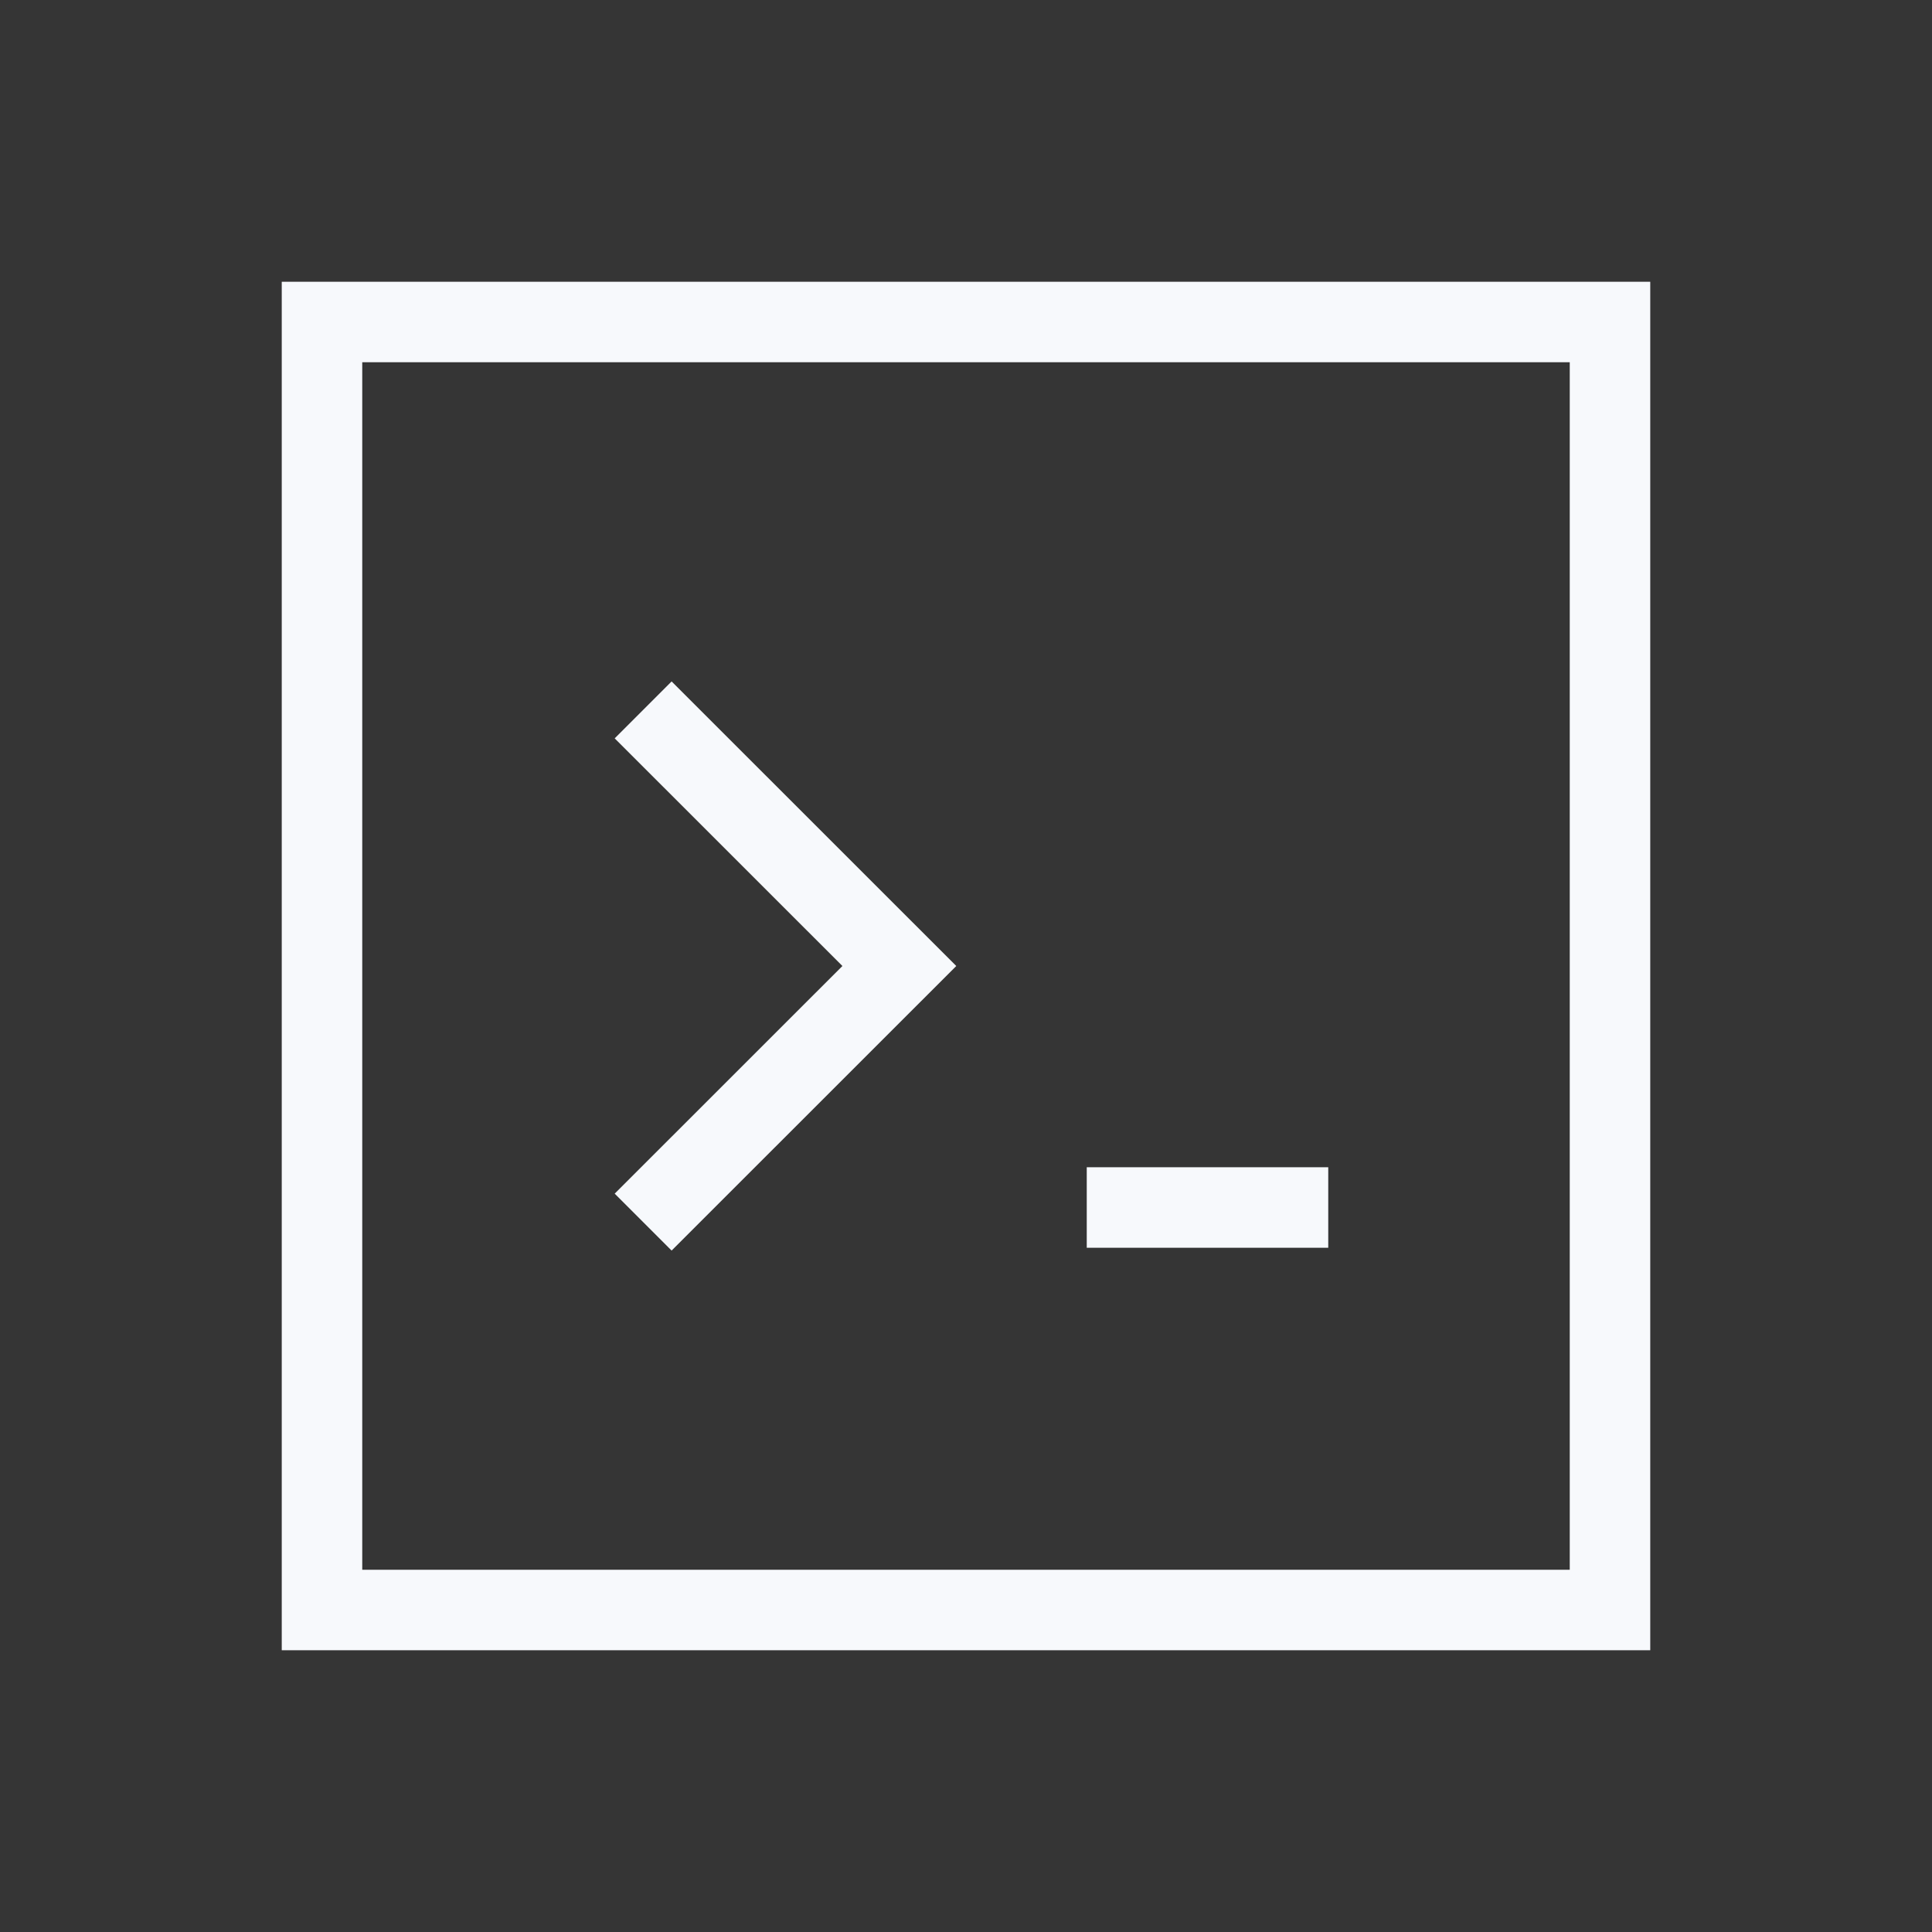 <svg xmlns="http://www.w3.org/2000/svg" width="24" height="24" fill="none"><rect width="100%" height="100%" fill="#333333" stroke="none"/><path fill="#fff" fill-opacity=".01" d="M24 0v24H0V0z"/><path stroke="#F7F9FC" stroke-linecap="square" d="M8.343 9.172 11.172 12l-2.829 2.828M14 15h2M4 4h16v16H4z"/></svg>